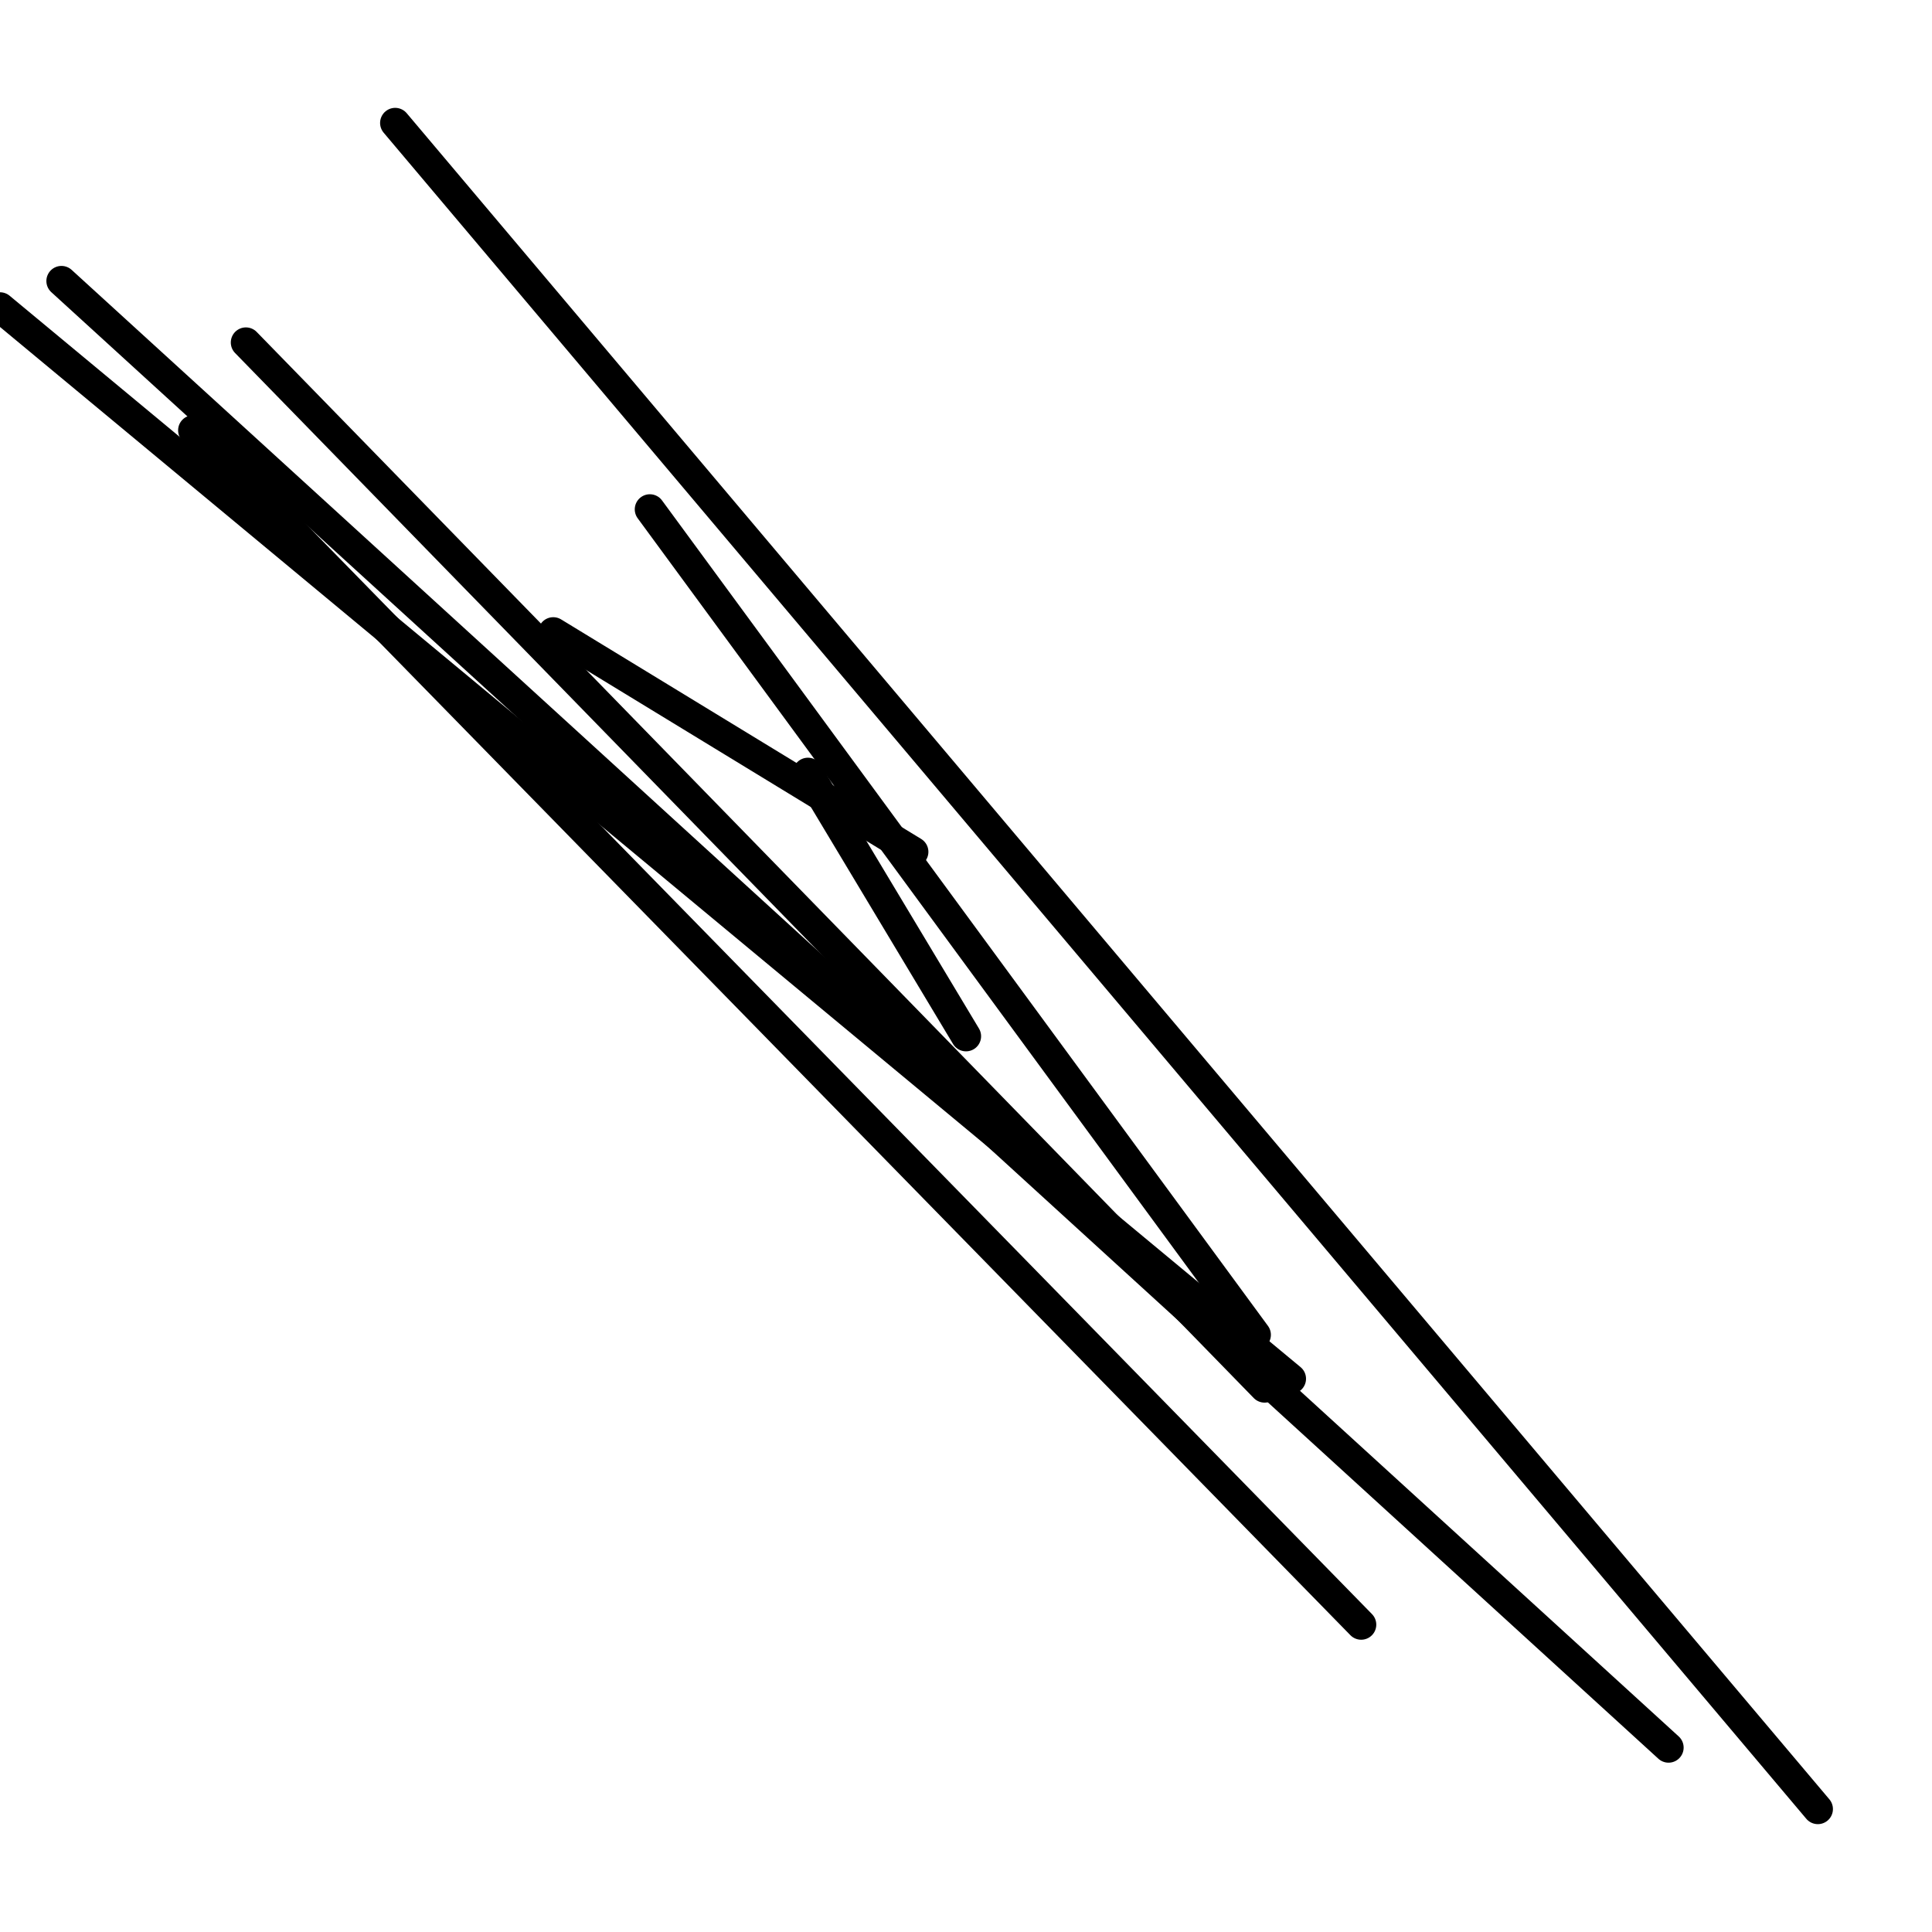 <?xml version="1.0" encoding="utf-8" ?>
<svg baseProfile="full" height="256" version="1.1" width="256" xmlns="http://www.w3.org/2000/svg" xmlns:ev="http://www.w3.org/2001/xml-events" xmlns:xlink="http://www.w3.org/1999/xlink"><defs /><polyline fill="none" points="167.564,183.855 32.582,45.382" stroke="black" stroke-linecap="round" stroke-width="4" /><polyline fill="none" points="121.018,112.873 73.309,83.782" stroke="black" stroke-linecap="round" stroke-width="4" /><polyline fill="none" points="107.055,102.4 128.0,137.309" stroke="black" stroke-linecap="round" stroke-width="4" /><polyline fill="none" points="86.109,67.491 166.4,176.873" stroke="black" stroke-linecap="round" stroke-width="4" /><polyline fill="none" points="180.364,215.273 25.6,57.018" stroke="black" stroke-linecap="round" stroke-width="4" /><polyline fill="none" points="52.364,16.291 240.873,239.709" stroke="black" stroke-linecap="round" stroke-width="4" /><polyline fill="none" points="171.055,182.691 0.0,40.727" stroke="black" stroke-linecap="round" stroke-width="4" /><polyline fill="none" points="221.091,231.564 8.145,37.236" stroke="black" stroke-linecap="round" stroke-width="4" /></svg>